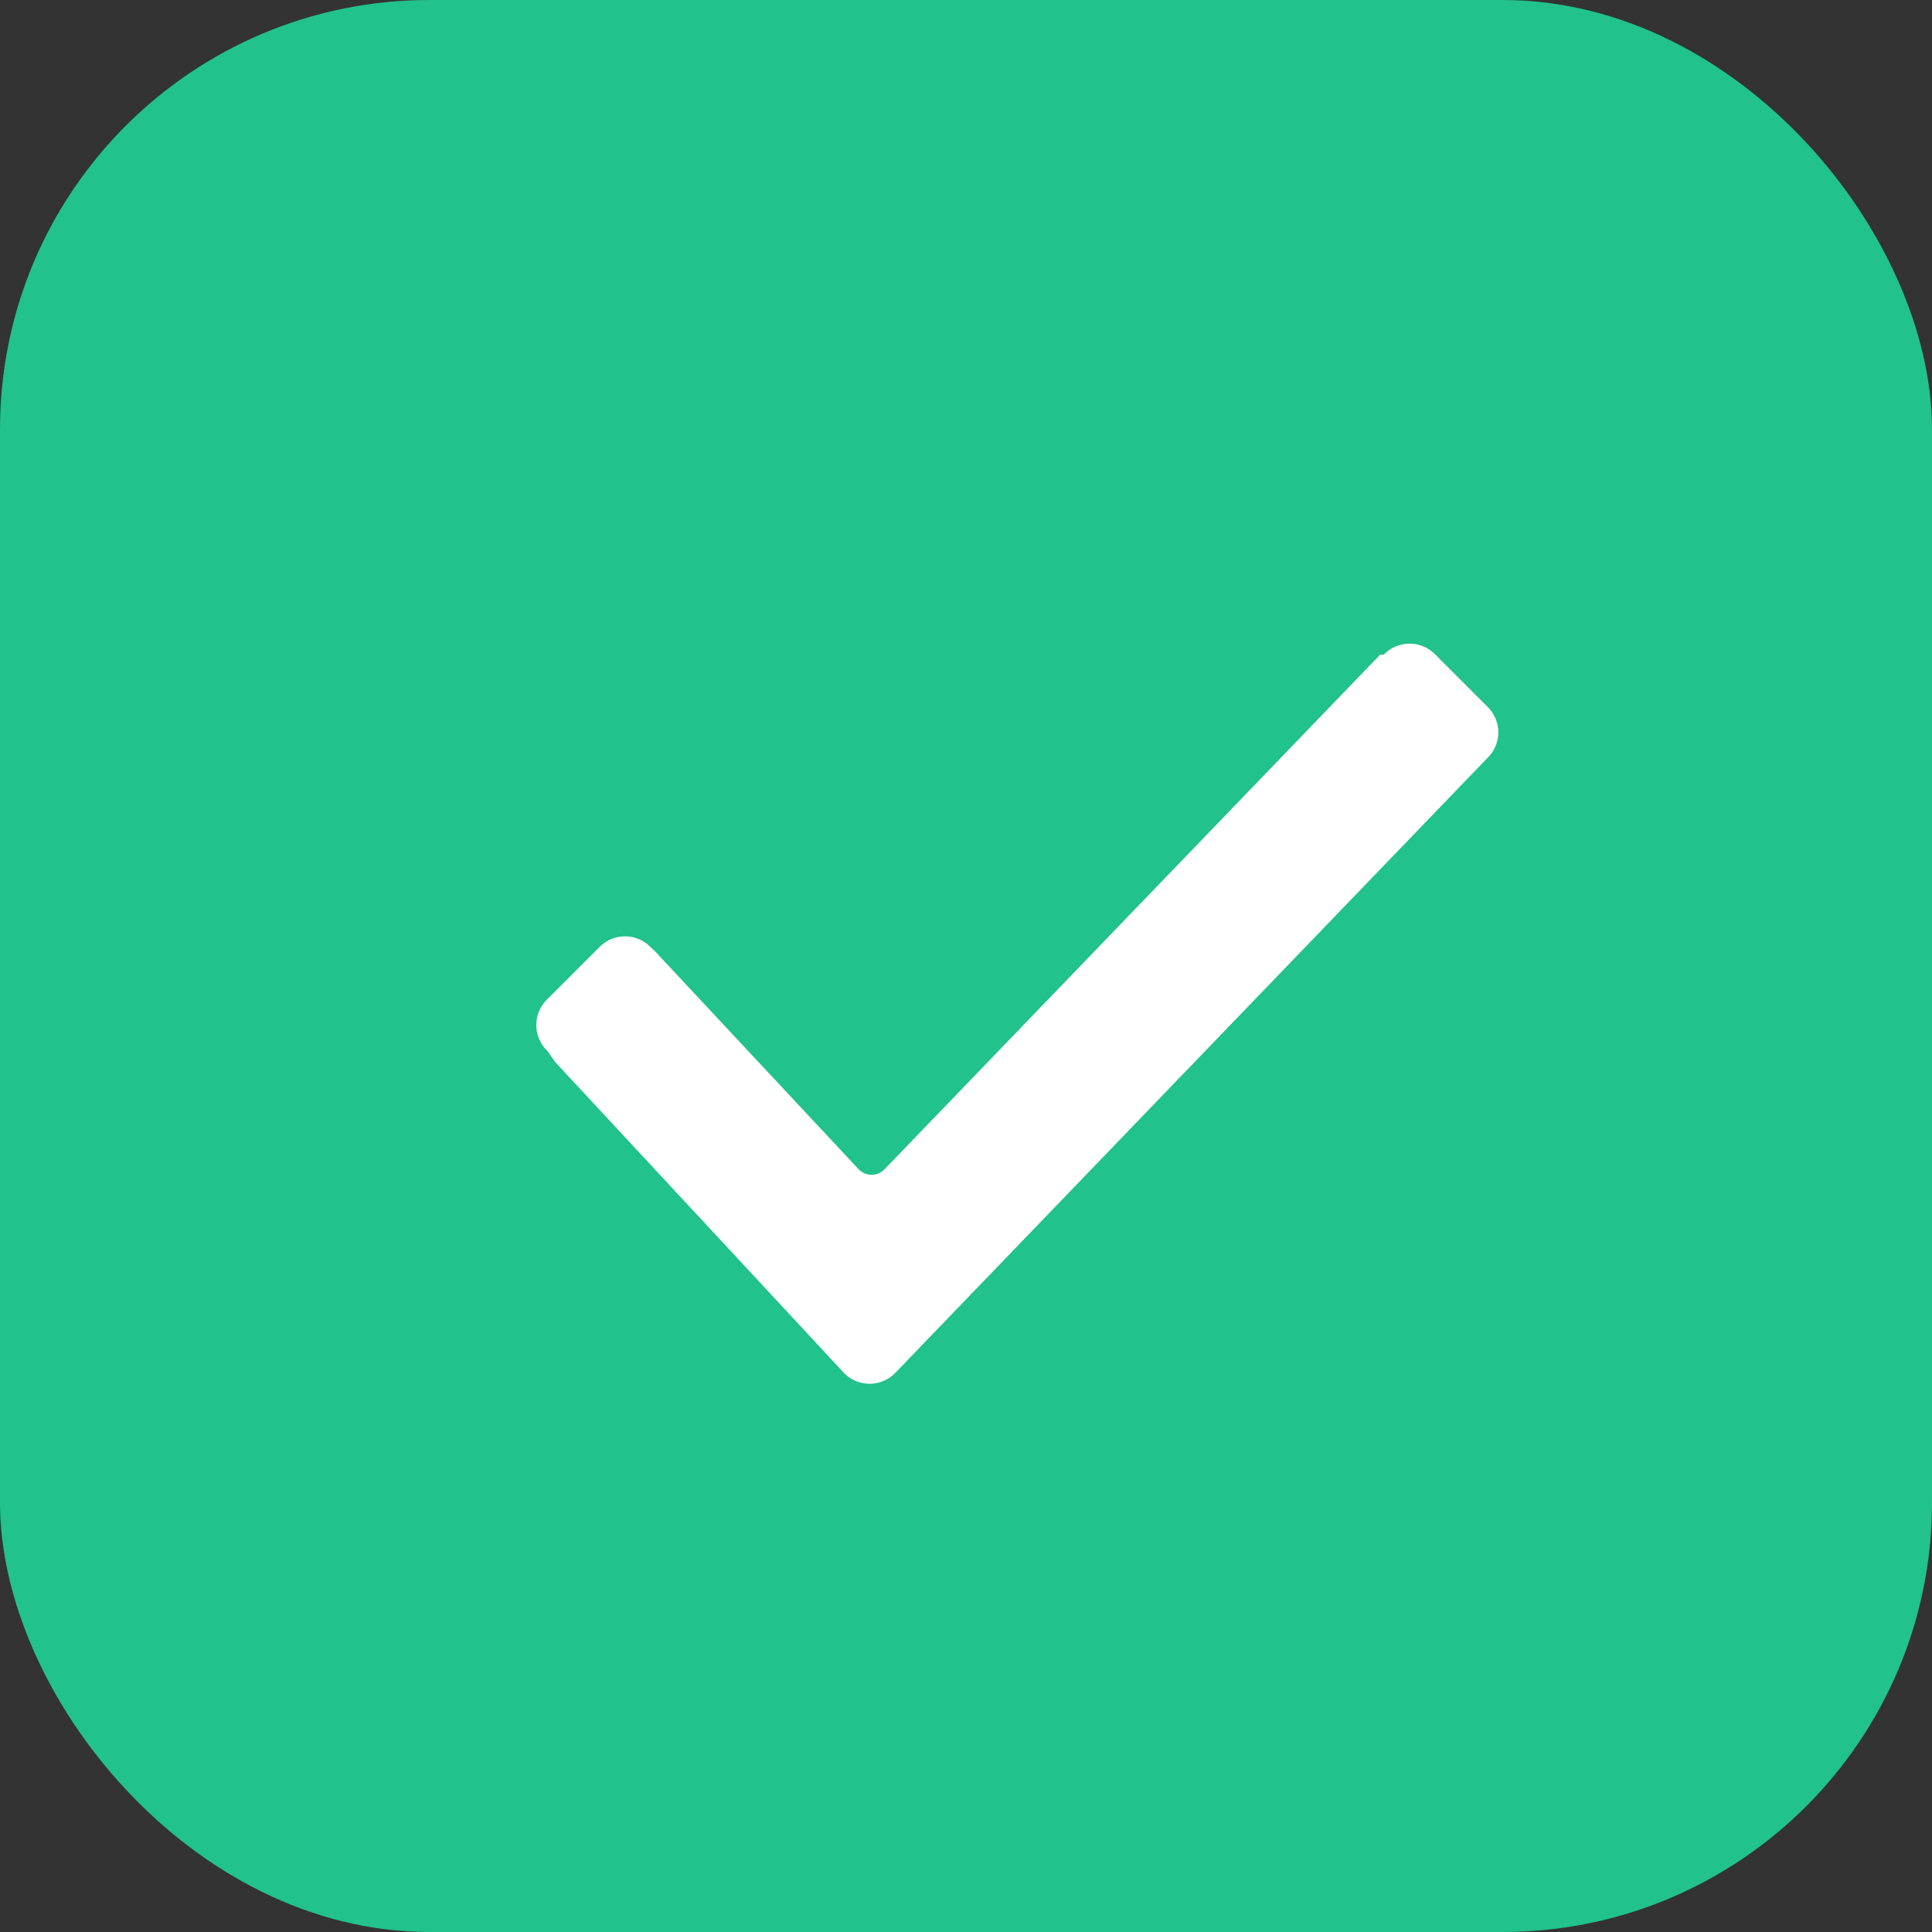 <svg xmlns="http://www.w3.org/2000/svg" width="18" height="18" viewBox="0 0 18 18">
  <rect x="0" y="0" width="18" height="18" fill="#333333" stroke="none"/>
  <g id="checked" transform="translate(-396 -563)">
    <rect id="Rectangle_3064" data-name="Rectangle 3064" width="18" height="18" rx="4" transform="translate(396 563)" fill="#21c28b"/>
    <path id="checked-2" data-name="checked" d="M.1,6.791a.333.333,0,0,1,0-.482l.482-.482a.333.333,0,0,1,.482,0L1.1,5.86,3,7.894a.167.167,0,0,0,.241,0L7.858,3.1h.034a.333.333,0,0,1,.482,0l.482.482a.333.333,0,0,1,0,.482h0L3.343,9.789a.333.333,0,0,1-.482,0L.172,6.894.1,6.791Z" transform="translate(401 566)" fill="#fff"/>
  </g>
</svg>
